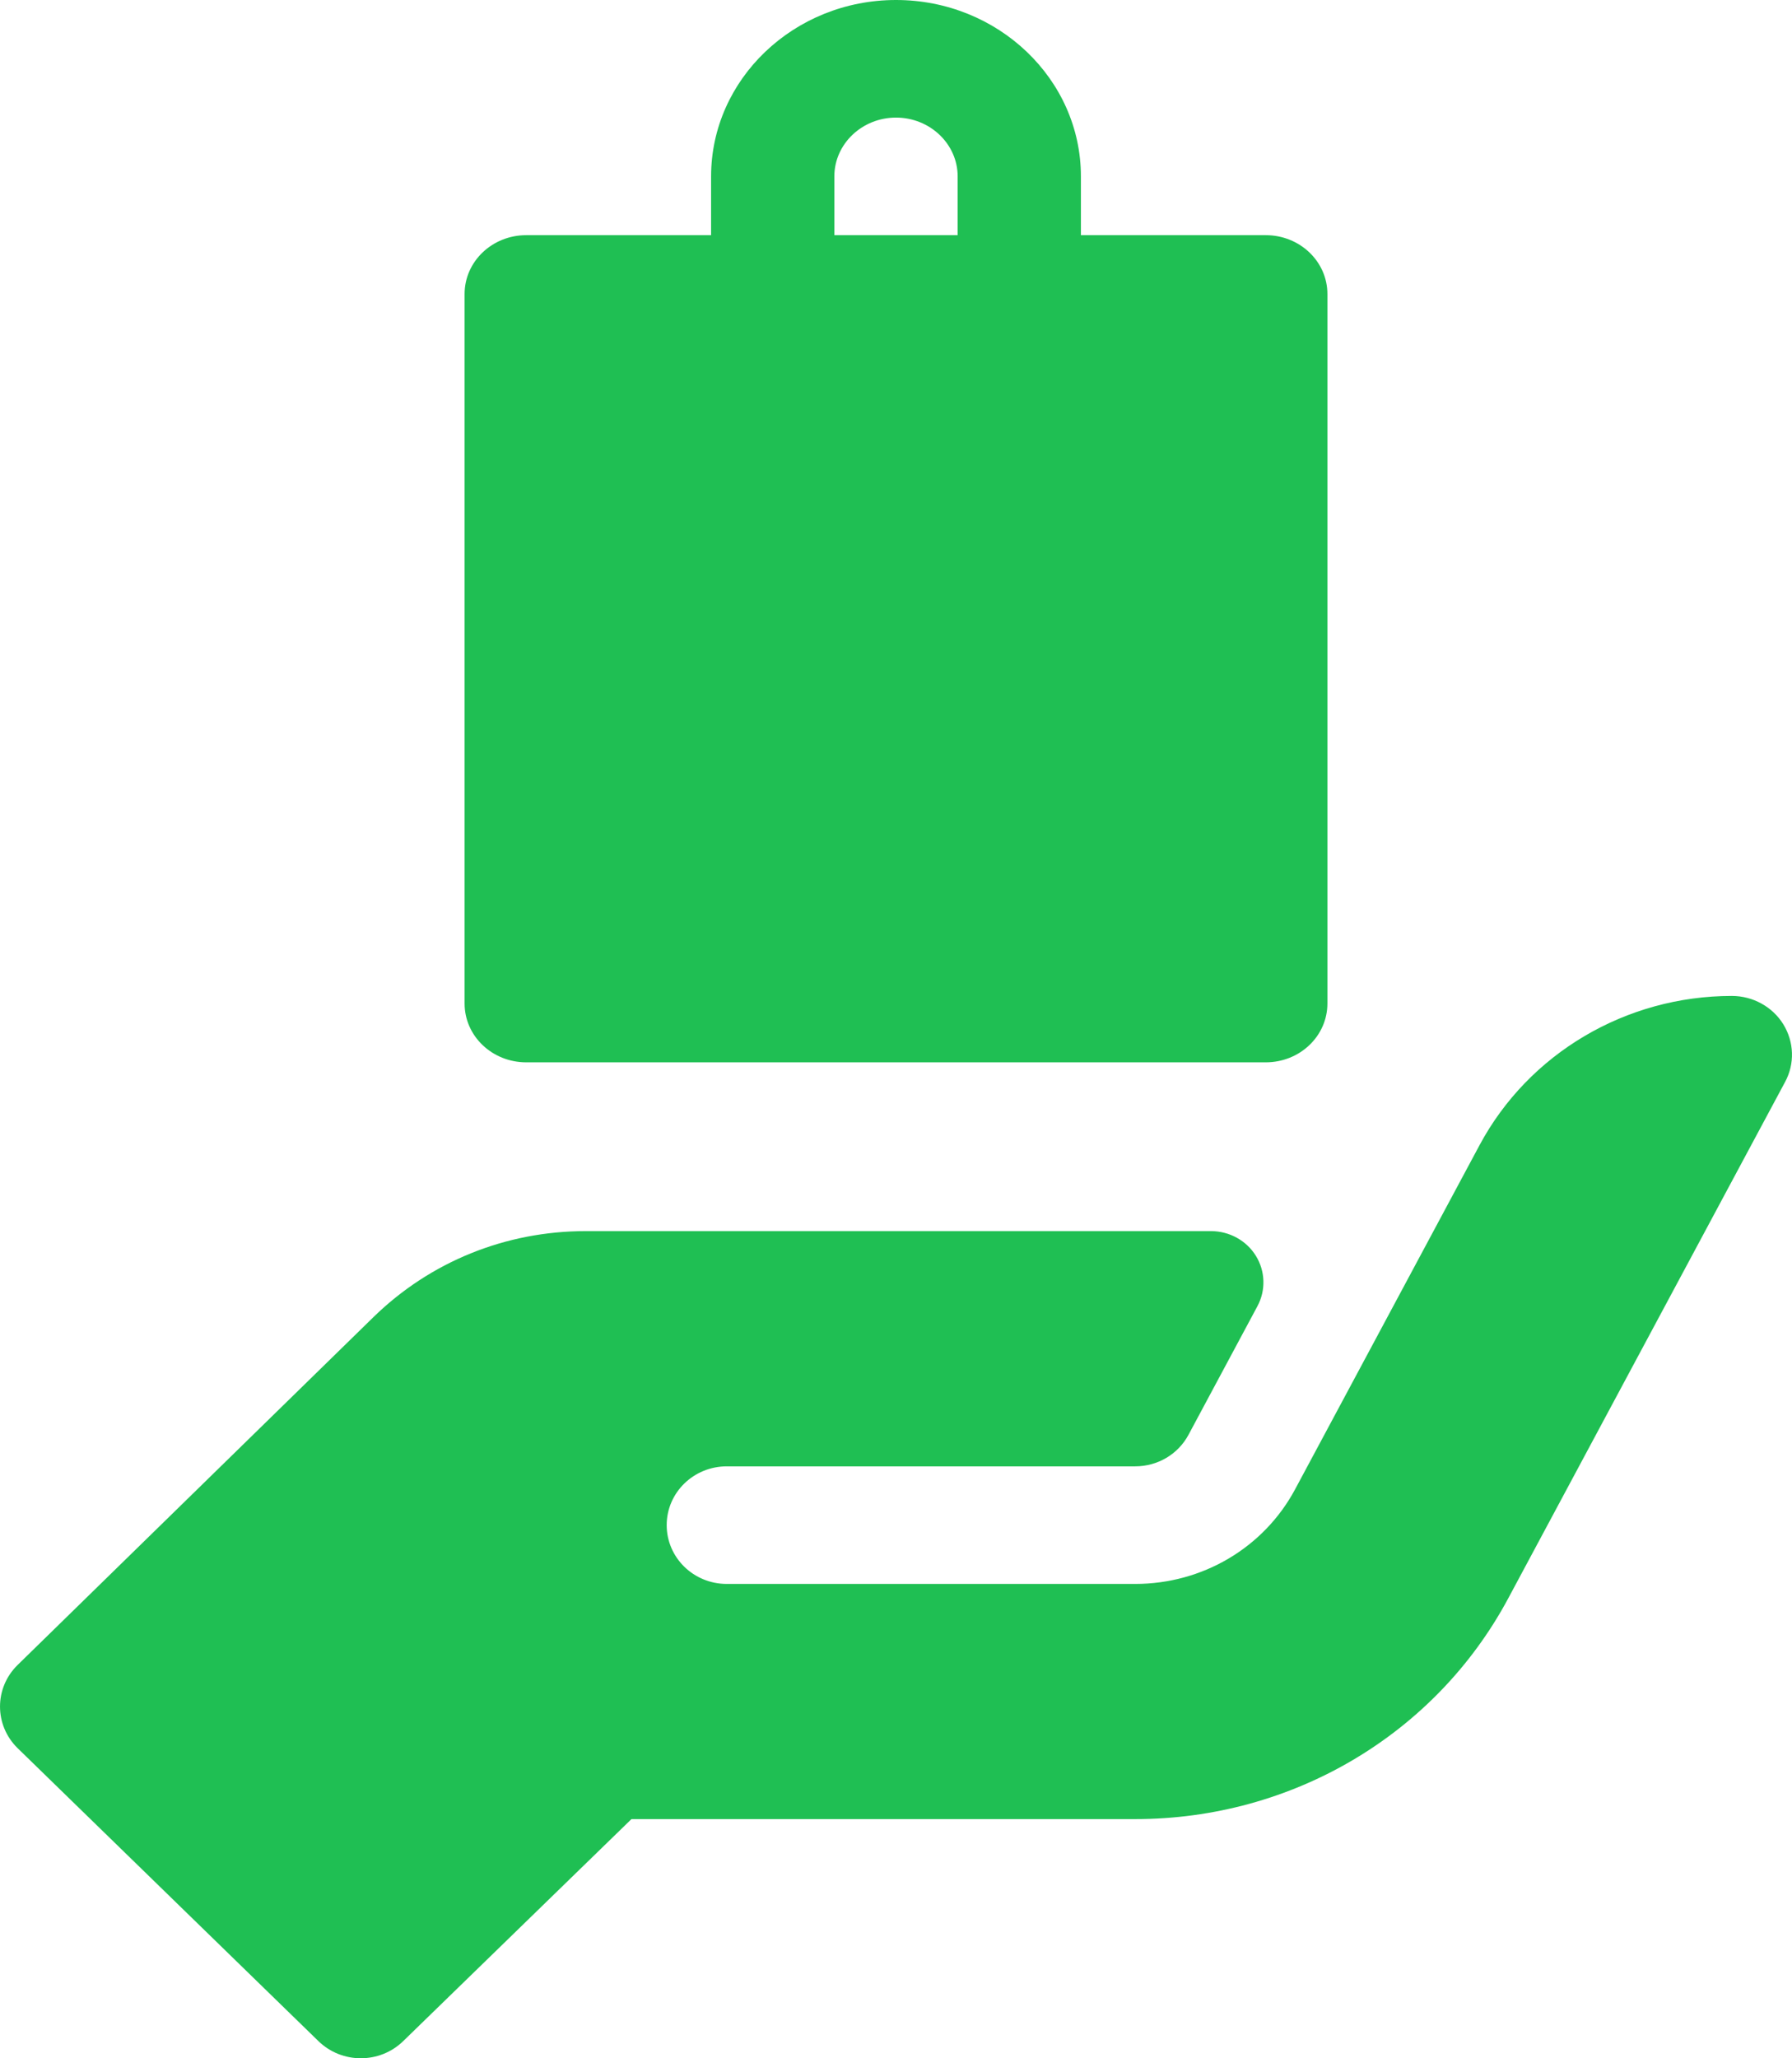 <?xml version="1.0" encoding="UTF-8"?>
<svg width="27px" height="31px" viewBox="0 0 27 31" version="1.1" xmlns="http://www.w3.org/2000/svg" xmlns:xlink="http://www.w3.org/1999/xlink">
    <!-- Generator: Sketch 60 (88103) - https://sketch.com -->
    <title>product (1)</title>
    <desc>Created with Sketch.</desc>
    <g id="Page-1" stroke="none" stroke-width="1" fill="none" fill-rule="evenodd">
        <g id="hesiod-scribe" transform="translate(-530.555, -449)" fill="#1FBF53">
            <g id="content" transform="translate(-0.445, 391)">
                <g id="delivery" transform="translate(530, 57.923)">
                    <g id="product-(1)" transform="translate(1, 0)">
                        <path d="M7.929,16.077 L19.071,16.077 C19.585,16.077 20,15.681 20,15.191 L20,4.505 C20,4.016 19.585,3.619 19.071,3.619 L16.286,3.619 L16.286,2.734 C16.286,1.269 15.036,0.077 13.5,0.077 C11.964,0.077 10.714,1.269 10.714,2.734 L10.714,3.619 L7.929,3.619 C7.415,3.619 7,4.016 7,4.505 L7,15.191 C7,15.681 7.415,16.077 7.929,16.077 Z M12.571,2.734 C12.571,2.245 12.989,1.848 13.5,1.848 C14.011,1.848 14.429,2.245 14.429,2.734 L14.429,3.619 L12.571,3.619 L12.571,2.734 Z" id="Shape" fill-rule="nonzero"></path>
                        <path d="M26.869,15.504 C26.706,15.24 26.41,15.077 26.094,15.077 C24.497,15.077 23.033,15.943 22.292,17.325 L19.512,22.51 C19.04,23.388 18.118,23.933 17.104,23.933 L10.951,23.933 C10.45,23.933 10.045,23.537 10.045,23.047 C10.045,22.558 10.45,22.162 10.951,22.162 L17.104,22.162 C17.442,22.162 17.75,21.98 17.907,21.687 C18.064,21.394 18.538,20.51 18.946,19.749 C19.074,19.51 19.065,19.222 18.922,18.991 C18.779,18.76 18.522,18.619 18.245,18.619 L8.827,18.619 C7.617,18.619 6.481,19.08 5.624,19.917 L0.265,25.154 C-0.088,25.5 -0.088,26.06 0.265,26.406 L4.796,30.817 C4.973,30.99 5.205,31.077 5.436,31.077 C5.668,31.077 5.9,30.99 6.077,30.817 L9.514,27.475 L17.104,27.475 C19.47,27.475 21.623,26.202 22.723,24.153 L26.895,16.374 C27.044,16.1 27.033,15.77 26.869,15.504 Z" id="Path"></path>
                    </g>
                </g>
            </g>
        </g>
    </g>
</svg>